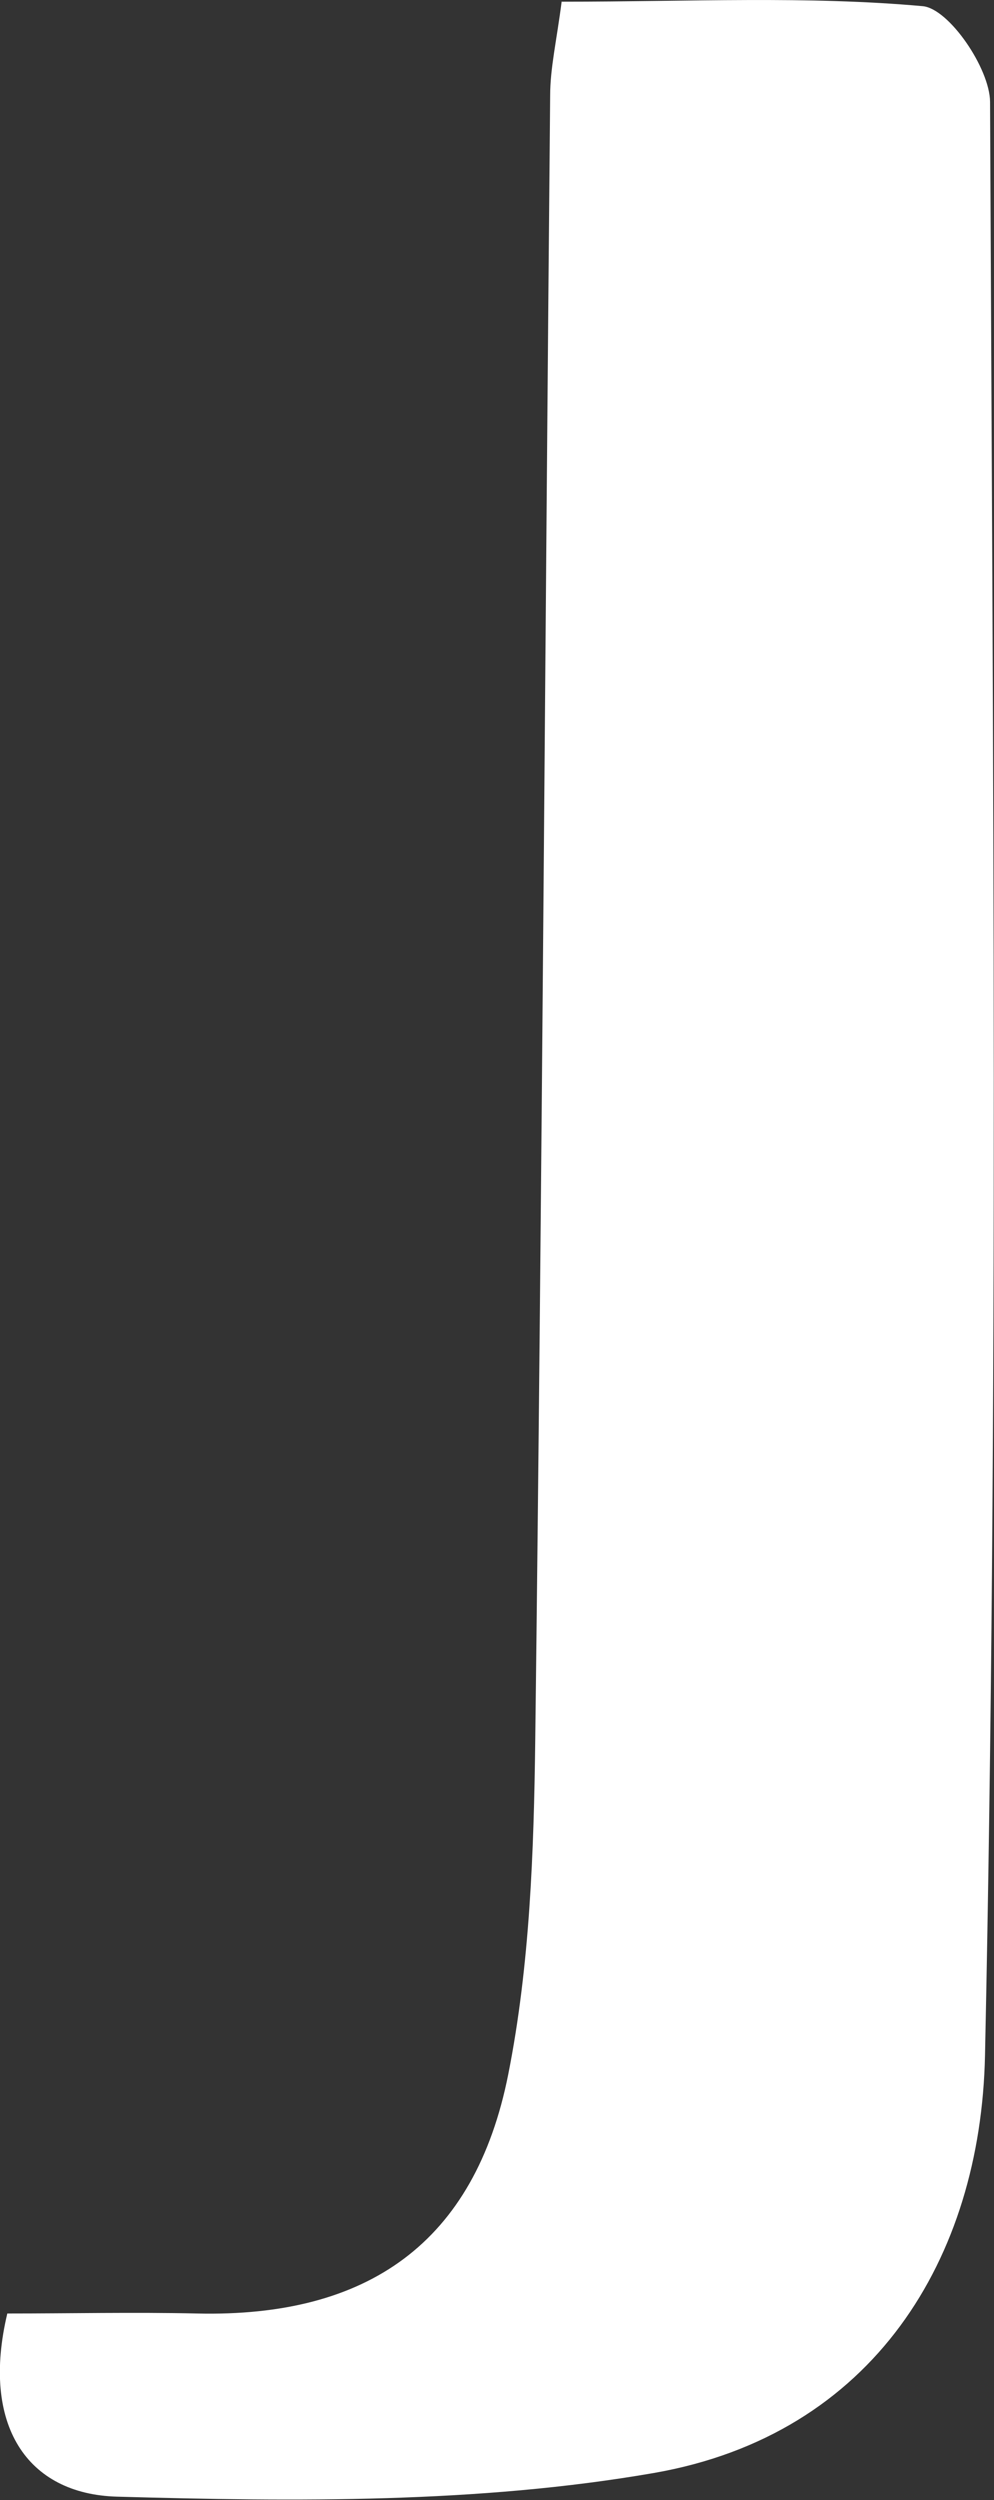 <?xml version="1.0" encoding="UTF-8"?>
<svg id="_레이어_2" data-name="레이어 2" xmlns="http://www.w3.org/2000/svg" viewBox="0 0 35.34 88.86">
  <rect x="0" y="0" width="35.34" height="88.86" fill="#333333" stroke="none"/>
  <defs>
    <style>
      .cls-1 {
        fill: #fff;
        stroke-width: 0px;
      }
    </style>
  </defs>
  <g id="_레이어_1-2" data-name="레이어 1">
    <path class="cls-1" d="M19.98.06c4.6,0,8.74-.21,12.83.16.93.09,2.38,2.21,2.39,3.4.1,23.15.31,46.3-.18,69.44-.15,7.2-3.96,13.48-11.78,14.84-6.23,1.08-12.72,1.02-19.08.84-3.21-.09-4.84-2.56-3.9-6.51,2.24,0,4.5-.05,6.75,0,6.06.14,9.87-2.51,11.06-8.5.77-3.88.91-7.91.96-11.88.24-19.48.35-38.97.53-58.45,0-.98.23-1.95.41-3.35Z"/>
  </g>
</svg>
